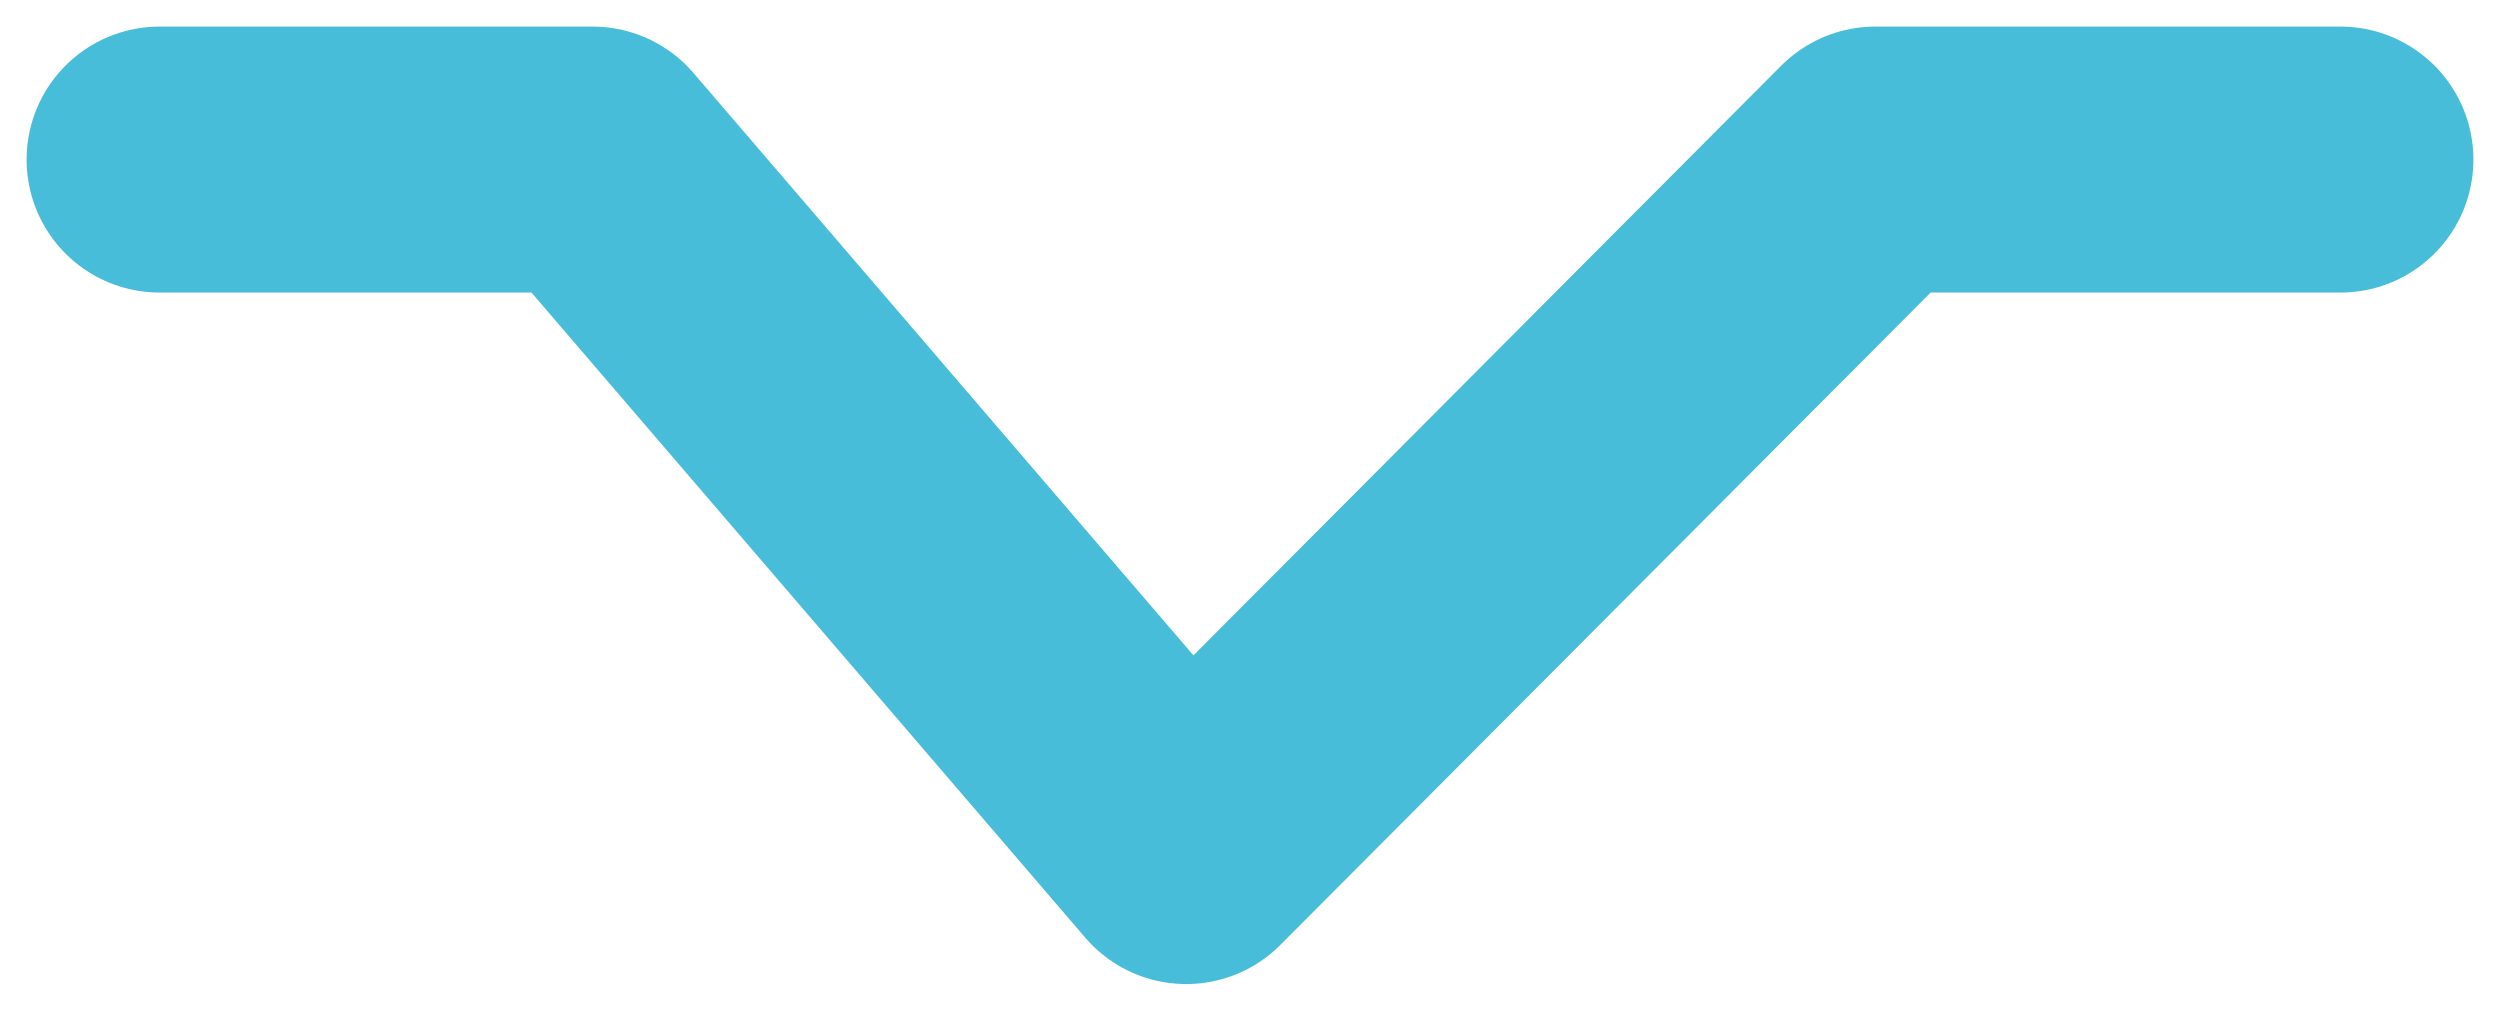 <svg width="47" height="19" viewBox="0 0 47 19" fill="none" xmlns="http://www.w3.org/2000/svg">
<path d="M3 3H11.14L22.3 16L35.257 3H44" stroke="#47bdda" stroke-width="5" stroke-linecap="round" stroke-linejoin="round"/>
</svg>
